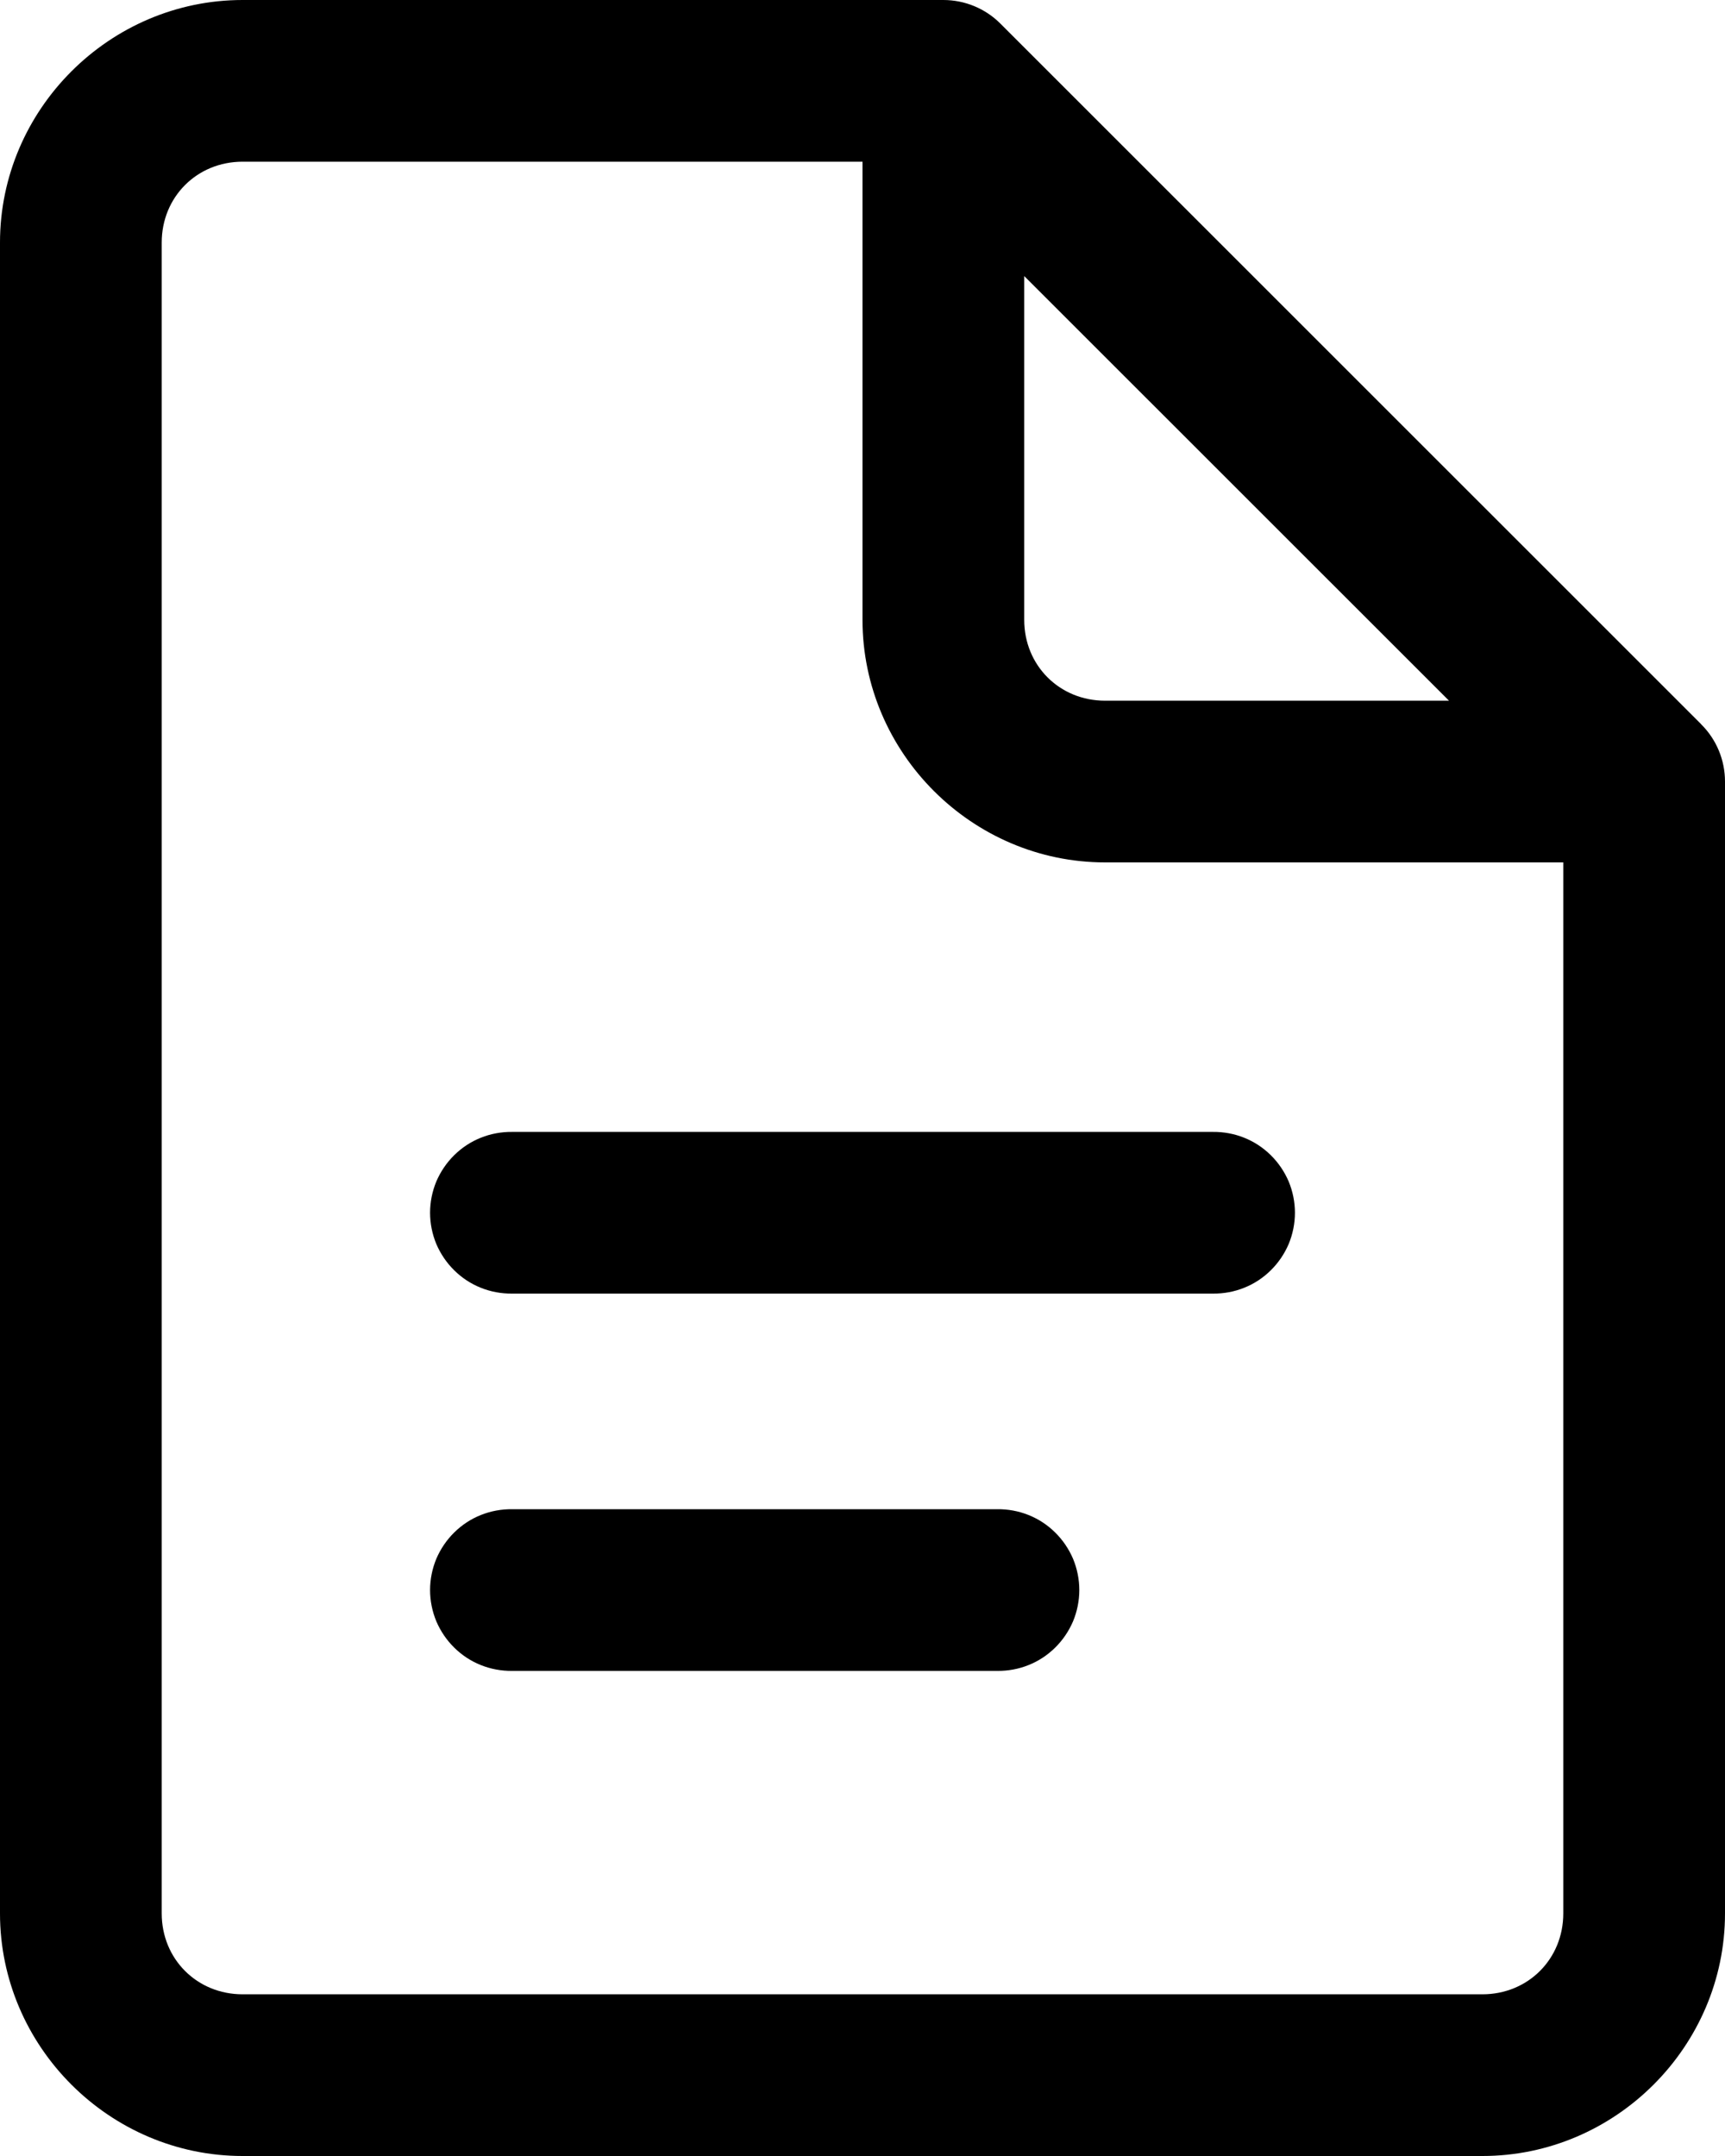 <svg width="16" height="20" viewBox="0 0 16 20" fill="none" xmlns="http://www.w3.org/2000/svg">
<path d="M2.25 0C1.016 0 0 1.016 0 2.25V17.75C0 18.984 1.016 20 2.25 20H13.75C14.984 20 16 18.984 16 17.75V7.25C16 7.051 15.921 6.86 15.78 6.72L15.773 6.712L9.28 0.22C9.14 0.079 8.949 3.82642e-05 8.75 0H2.25ZM2.25 1.5H8V5.75C8 6.984 9.016 8 10.25 8H14.5V17.75C14.5 18.173 14.173 18.5 13.75 18.5H2.25C1.827 18.5 1.5 18.173 1.5 17.75V2.25C1.5 1.827 1.827 1.5 2.25 1.5ZM9.5 2.561L13.44 6.5H10.25C9.827 6.5 9.5 6.173 9.5 5.75V2.561ZM4.75 10.5C4.651 10.499 4.552 10.517 4.46 10.554C4.367 10.591 4.284 10.646 4.213 10.716C4.142 10.786 4.086 10.869 4.047 10.96C4.009 11.052 3.989 11.151 3.989 11.25C3.989 11.349 4.009 11.448 4.047 11.54C4.086 11.631 4.142 11.714 4.213 11.784C4.284 11.854 4.367 11.909 4.46 11.946C4.552 11.983 4.651 12.001 4.75 12H11.25C11.349 12.001 11.448 11.983 11.54 11.946C11.633 11.909 11.716 11.854 11.787 11.784C11.858 11.714 11.914 11.631 11.953 11.54C11.991 11.448 12.011 11.349 12.011 11.25C12.011 11.151 11.991 11.052 11.953 10.96C11.914 10.869 11.858 10.786 11.787 10.716C11.716 10.646 11.633 10.591 11.54 10.554C11.448 10.517 11.349 10.499 11.25 10.5H4.75ZM4.75 14C4.651 13.999 4.552 14.017 4.46 14.054C4.367 14.091 4.284 14.146 4.213 14.216C4.142 14.286 4.086 14.369 4.047 14.46C4.009 14.552 3.989 14.651 3.989 14.75C3.989 14.849 4.009 14.948 4.047 15.04C4.086 15.131 4.142 15.214 4.213 15.284C4.284 15.354 4.367 15.409 4.46 15.446C4.552 15.483 4.651 15.501 4.75 15.5H9.25C9.349 15.501 9.448 15.483 9.54 15.446C9.633 15.409 9.716 15.354 9.787 15.284C9.858 15.214 9.914 15.131 9.953 15.04C9.991 14.948 10.011 14.849 10.011 14.75C10.011 14.651 9.991 14.552 9.953 14.46C9.914 14.369 9.858 14.286 9.787 14.216C9.716 14.146 9.633 14.091 9.54 14.054C9.448 14.017 9.349 13.999 9.25 14H4.75Z" fill="black"/>
</svg>
